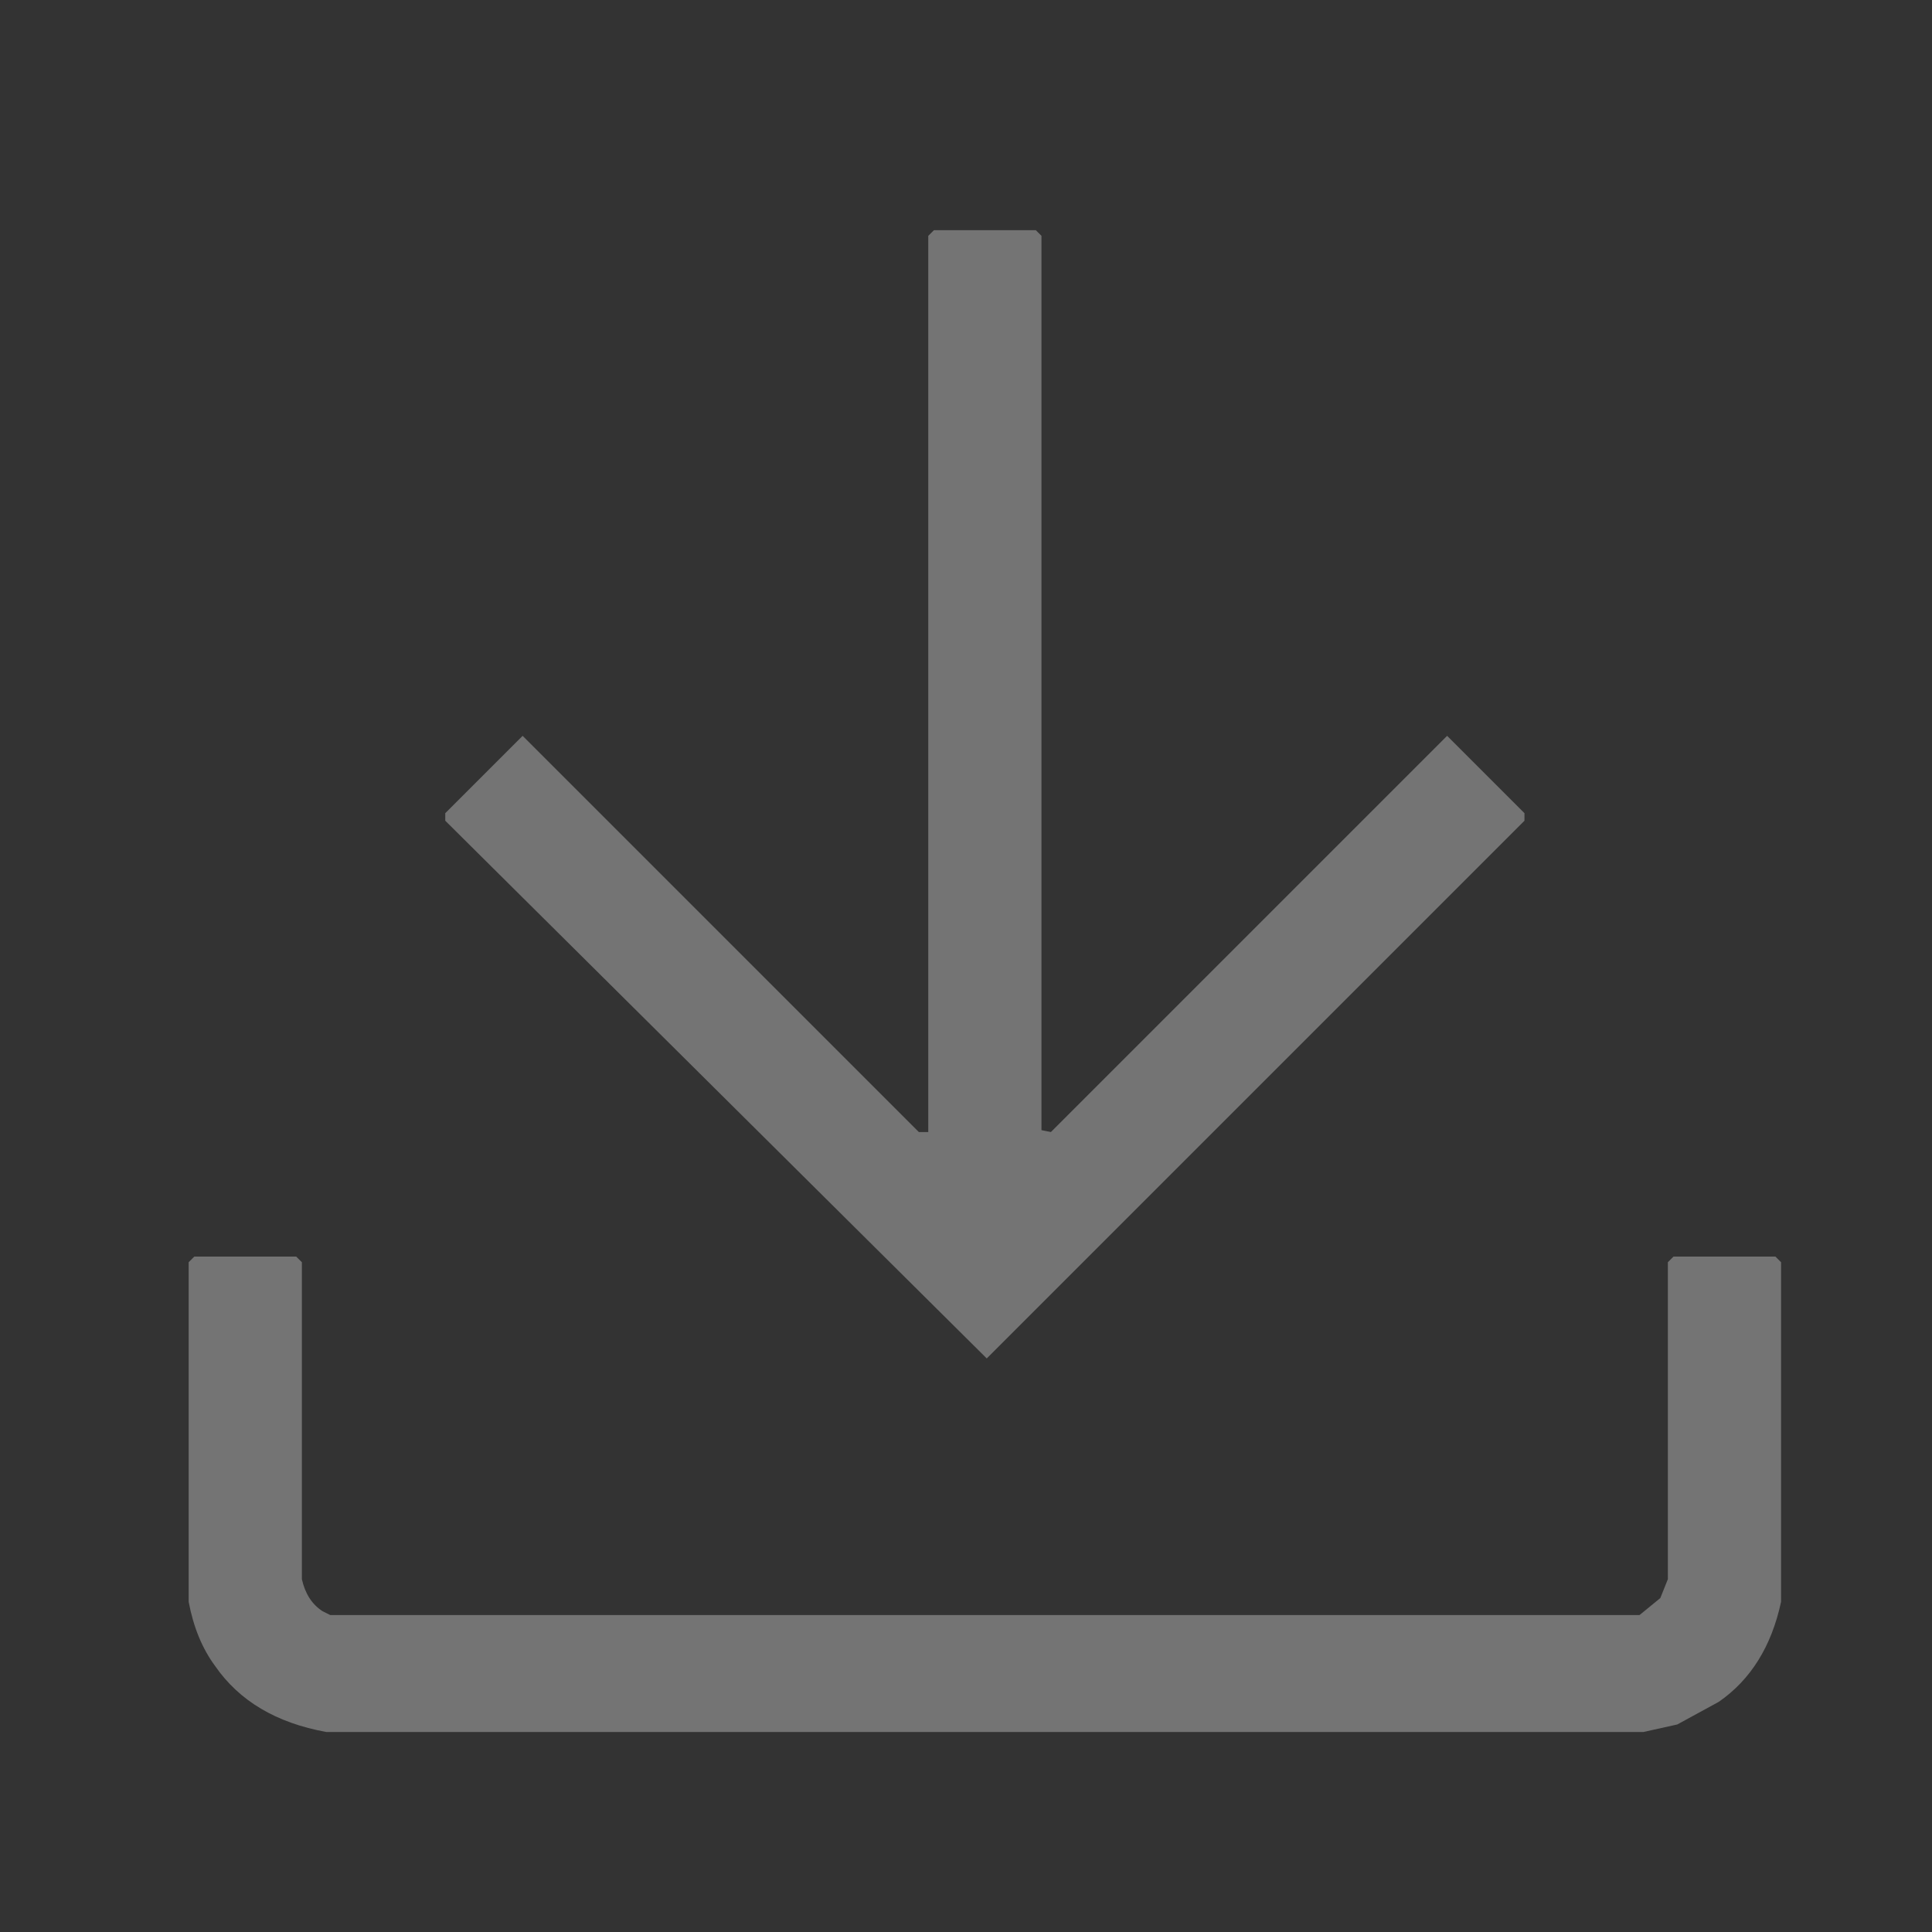 <svg width="512" height="512" version="1.1" xmlns="http://www.w3.org/2000/svg" ><rect width="100%" height="100%" fill="#333333" stroke="none"/><path fill="#FFFFFF" stroke="#FFFFFF" stroke-width="0" opacity="0.32" d="M 247.5 61 L 274.5 61 L 276 62.5 L 276 299.5 L 278.5 300 L 383.5 195 L 404 215.5 L 404 217.5 L 261.5 360 L 118 217.5 L 118 215.5 L 138.5 195 L 243.5 300 L 246 300 L 246 62.5 L 247.5 61 Z " /><path fill="#FFFFFF" stroke="#FFFFFF" stroke-width="0" opacity="0.32" d="M 51.5 333 L 78.5 333 L 80 334.5 L 80 418.5 Q 81.3 424.3 85.5 427 L 87.5 428 L 434.5 428 L 440 423.5 L 442 418.5 L 442 334.5 L 443.5 333 L 470.5 333 L 472 334.5 L 472 424.5 Q 468.2 442.2 455.5 451 L 444.5 457 L 435.5 459 L 86.5 459 Q 66.6 455.4 57 441.5 Q 51.9 434.6 50 424.5 L 50 334.5 L 51.5 333 Z " /></svg>